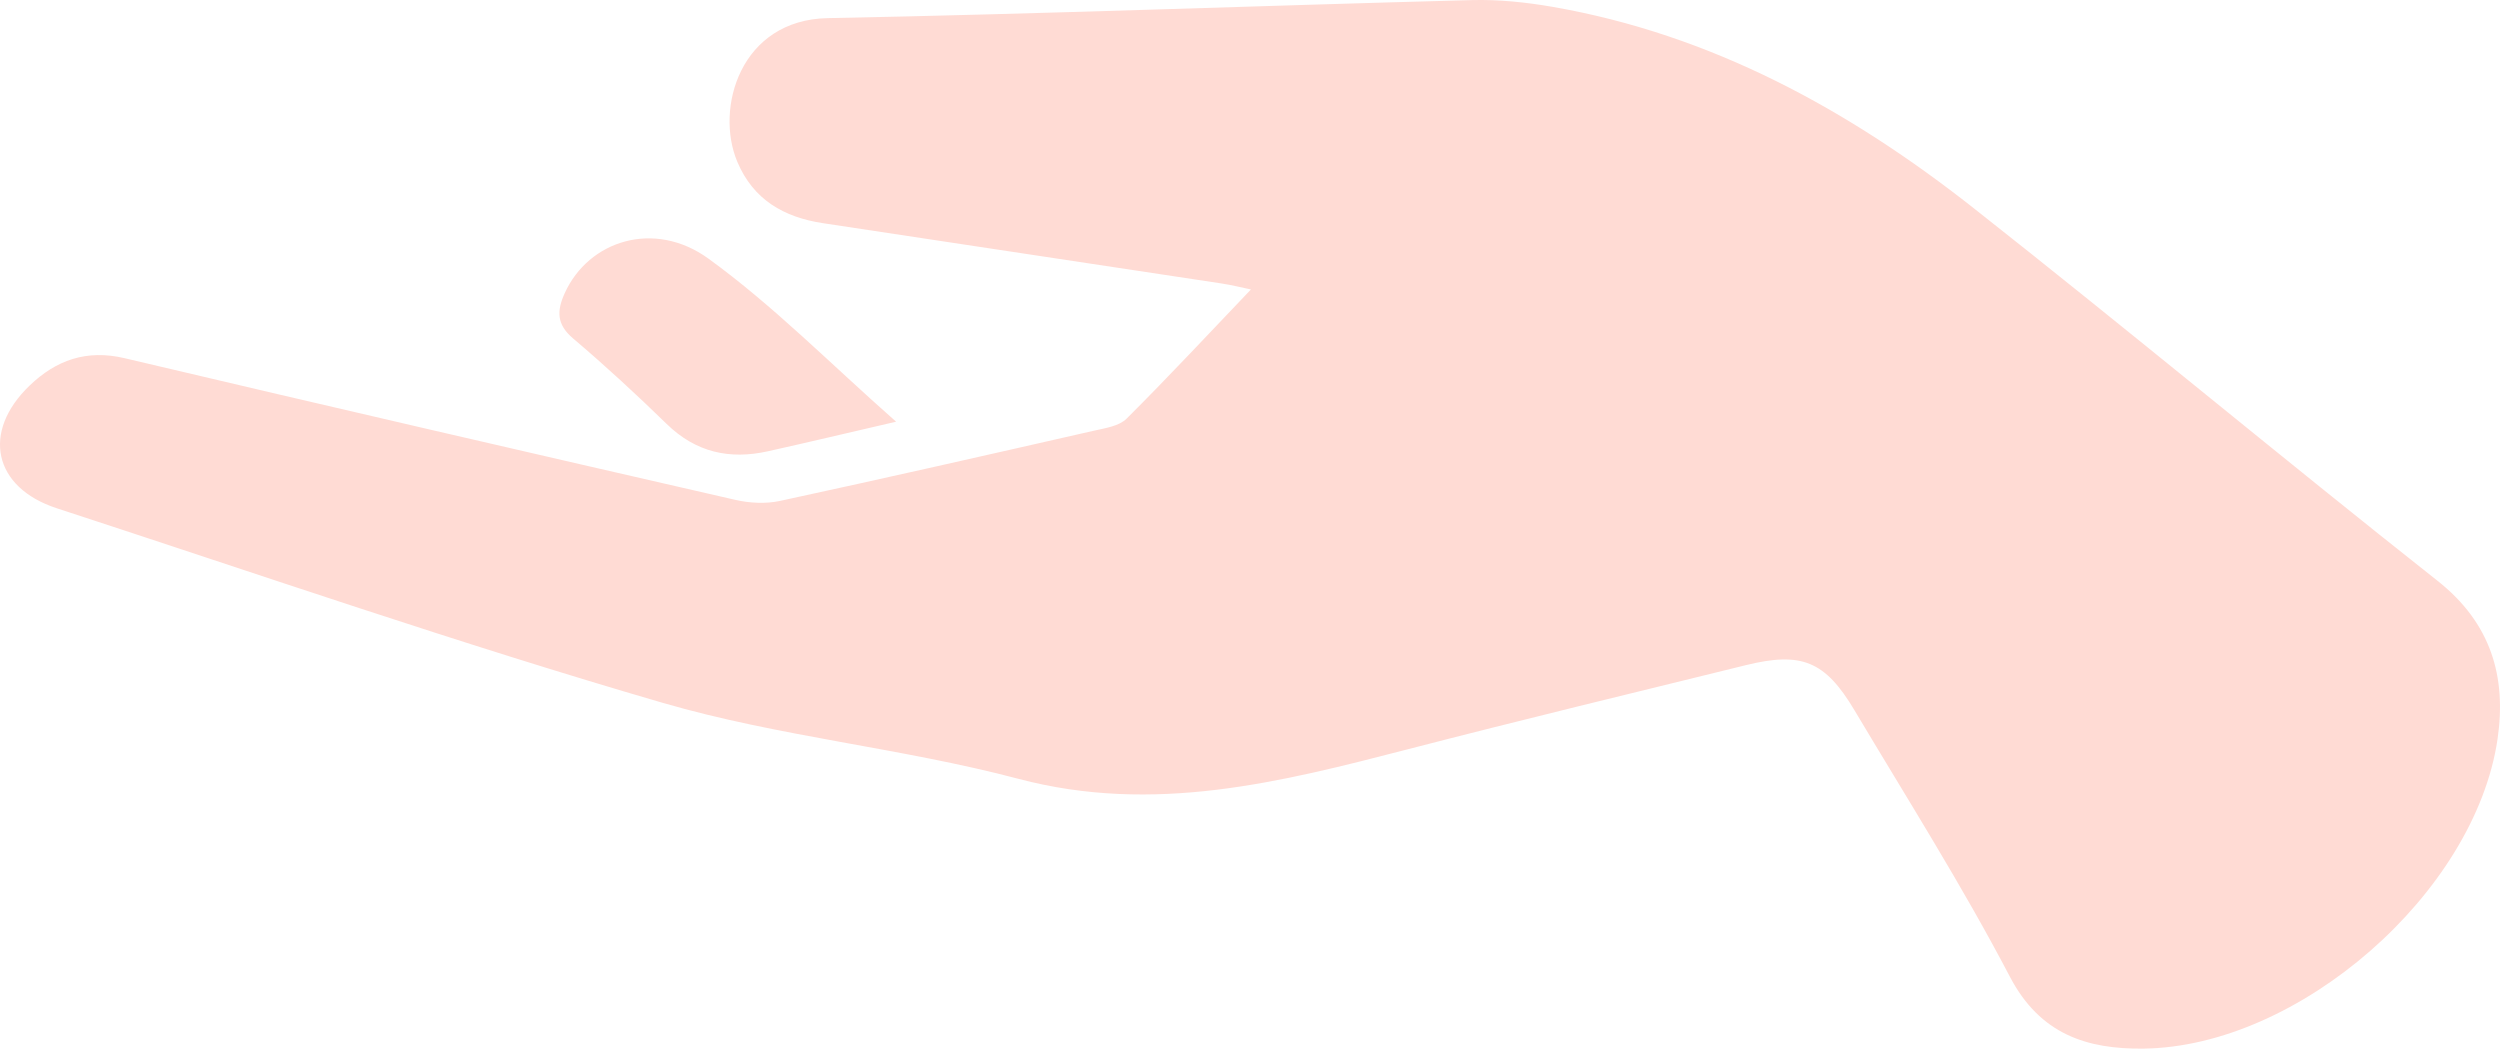 <svg version="1.1" id="图层_1" x="0px" y="0px" width="197.462px" height="82.825px" viewBox="0 0 197.462 82.825" enable-background="new 0 0 197.462 82.825" xml:space="preserve" xmlns:xml="http://www.w3.org/XML/1998/namespace" xmlns="http://www.w3.org/2000/svg" xmlns:xlink="http://www.w3.org/1999/xlink">
  <path fill="#FFDBD4" d="M197.268,58.377c-1.787,12.164-15.71,24.307-27.974,24.447c-4.448,0.05-8.156-1.118-10.544-5.679
	c-3.767-7.194-8.125-14.081-12.287-21.065c-2.312-3.879-4.18-4.623-8.569-3.543c-8.886,2.187-17.782,4.336-26.641,6.629
	c-10.135,2.624-20.127,5.174-30.806,2.351c-9.247-2.445-18.923-3.333-28.092-6C36.269,50.838,20.419,45.348,4.487,40.146
	c-5.011-1.636-5.967-6.024-2.148-9.692c2.087-2.004,4.488-2.875,7.504-2.162c16.065,3.796,32.151,7.505,48.242,11.191
	c1.124,0.257,2.396,0.325,3.514,0.084c8.277-1.787,16.534-3.665,24.791-5.545c0.9-0.205,1.998-0.361,2.592-0.953
	c3.322-3.308,6.518-6.744,9.824-10.206c-0.715-0.147-1.522-0.351-2.341-0.476c-10.491-1.592-20.985-3.167-31.476-4.761
	c-3.064-0.465-5.488-1.845-6.753-4.847c-1.781-4.228,0.243-11.215,7.149-11.347c16.957-0.326,33.908-0.977,50.863-1.424
	c2.125-0.056,4.289,0.169,6.388,0.535c12.554,2.186,23.383,8.125,33.238,15.886c12.313,9.697,24.358,19.734,36.657,29.449
	C196.758,49.217,197.99,53.461,197.268,58.377z M45.271,26.737c2.545,2.156,5.001,4.426,7.391,6.754
	c2.298,2.239,4.962,2.827,7.988,2.154c3.142-0.699,6.274-1.445,10.129-2.337c-5.183-4.57-9.686-9.156-14.818-12.877
	c-4.286-3.107-9.472-1.429-11.353,2.719C43.968,24.56,43.954,25.622,45.271,26.737z" class="color c1"/>
</svg>